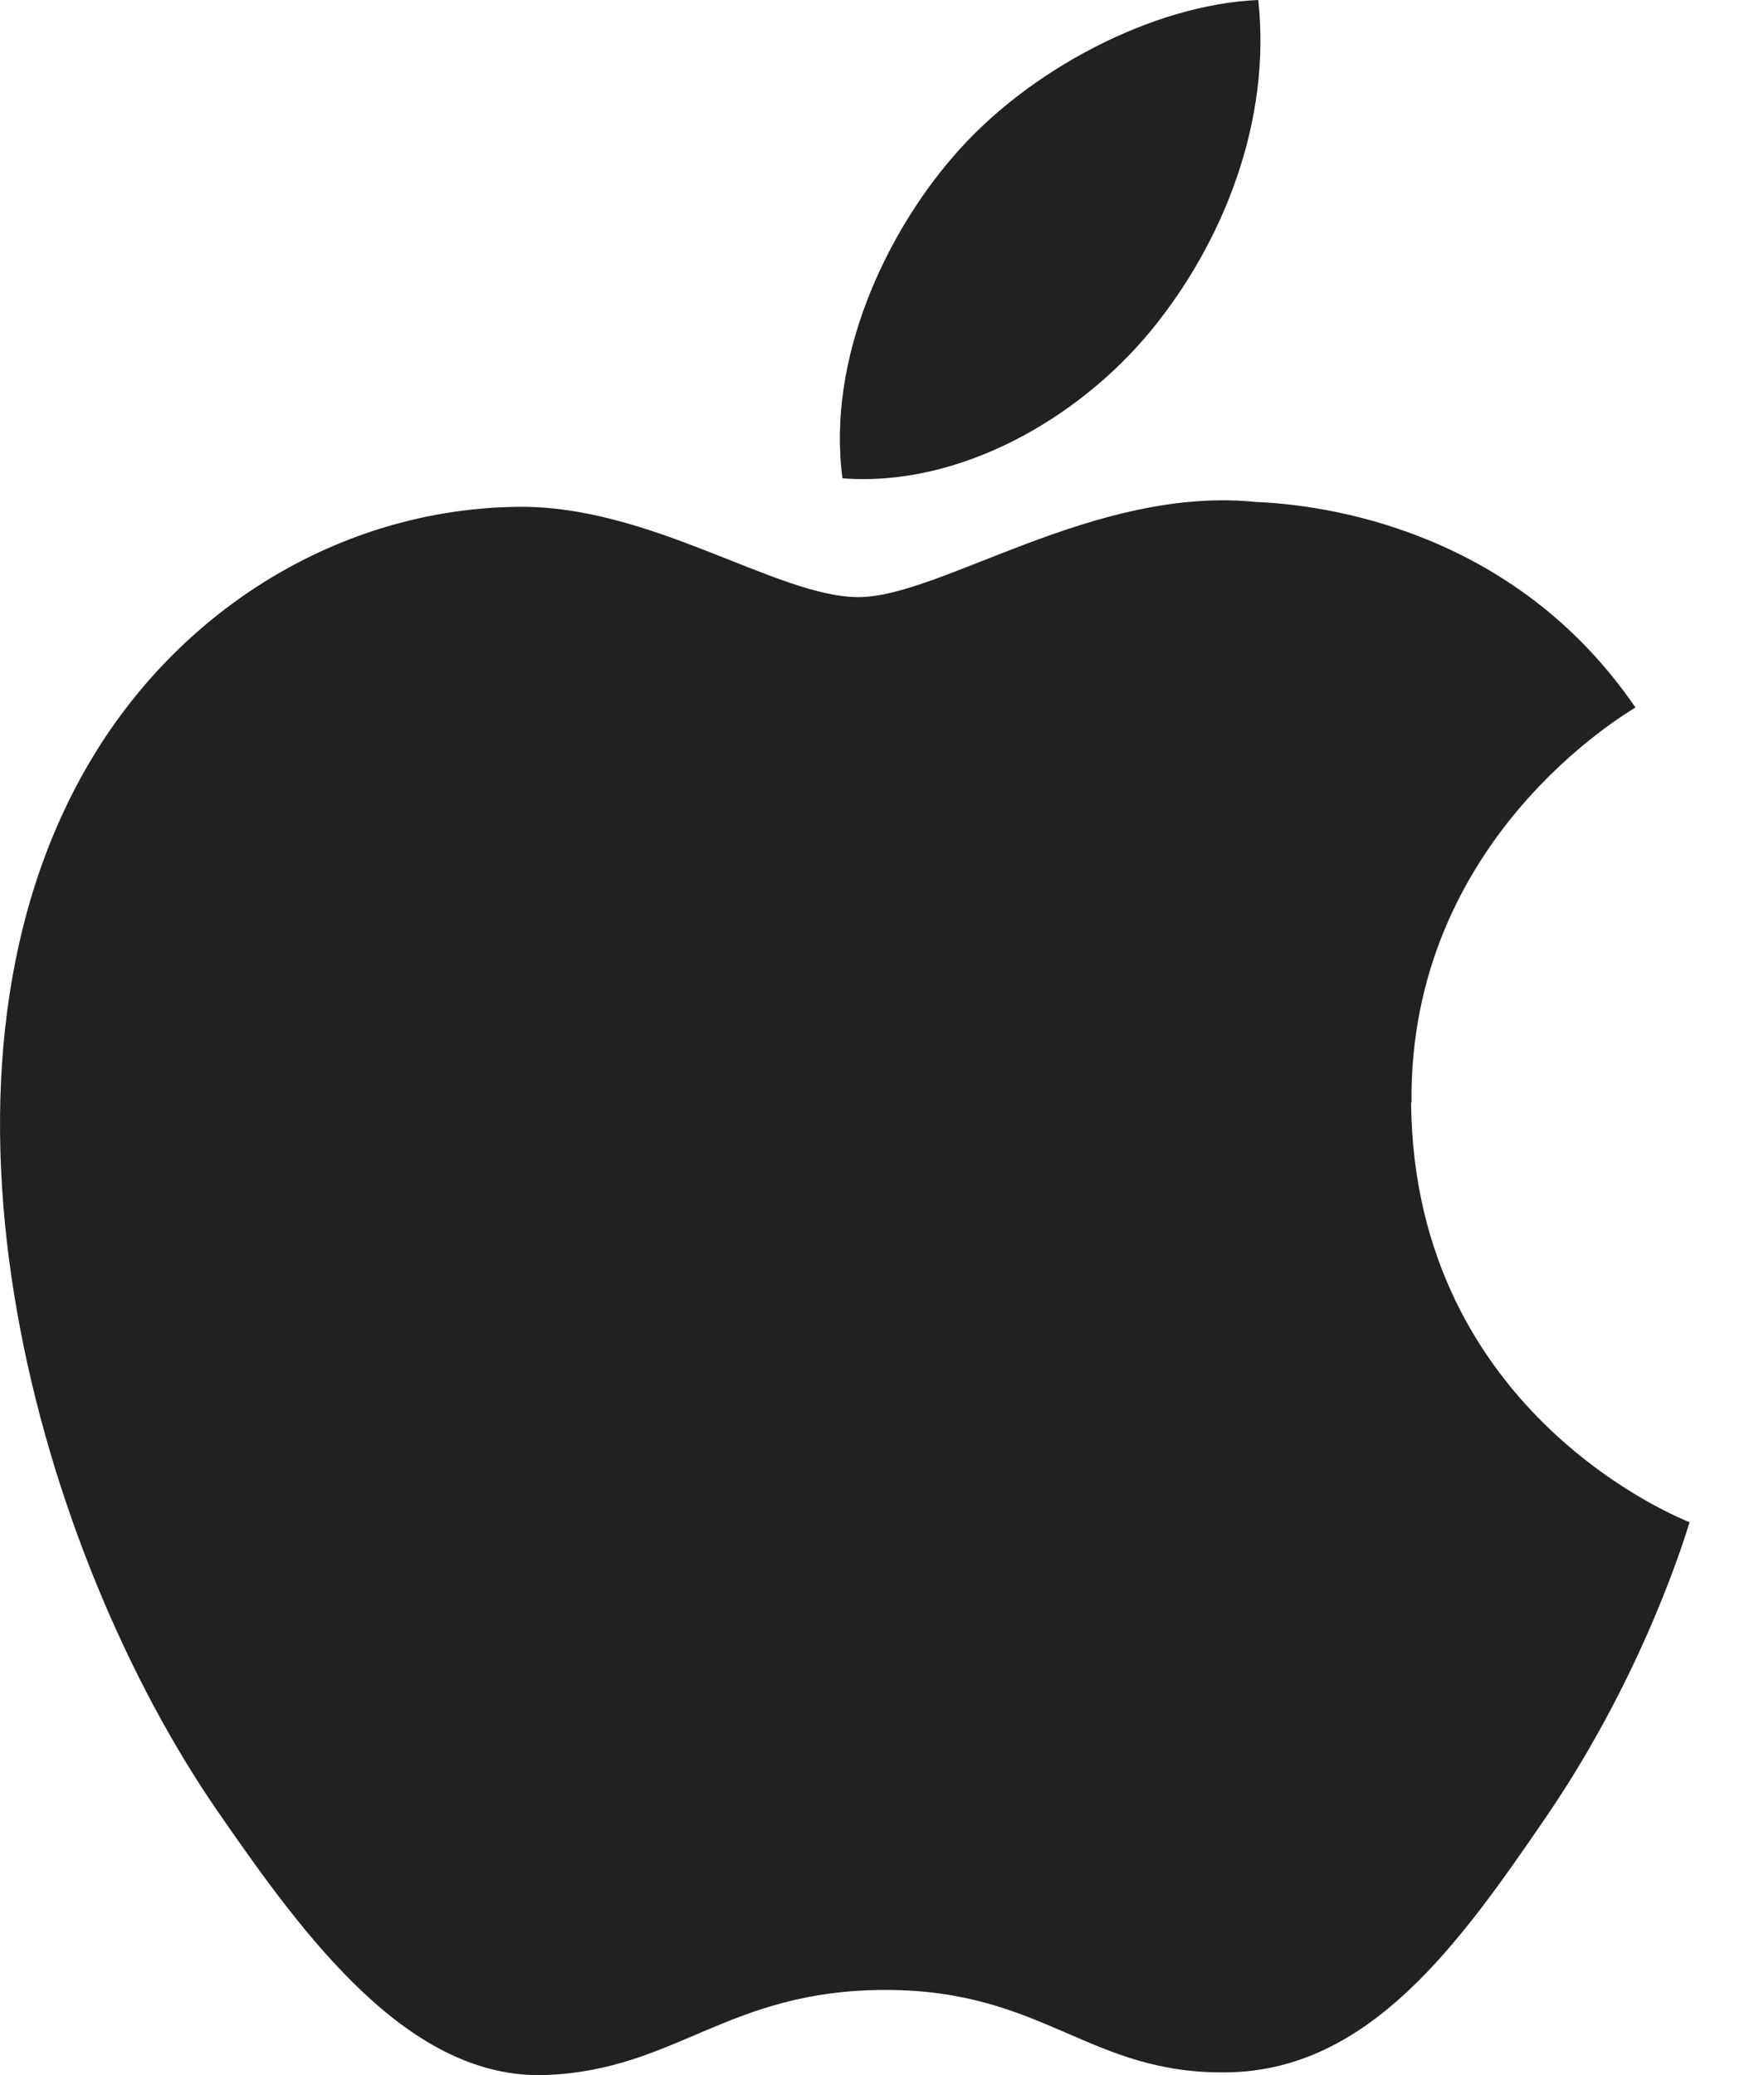 <svg width="17" height="20" viewBox="0 0 17 20" fill="none" xmlns="http://www.w3.org/2000/svg">
<path fill-rule="evenodd" clip-rule="evenodd" d="M13.603 10.626C13.578 8.094 15.668 6.879 15.761 6.819C14.587 5.1 12.756 4.864 12.104 4.838C10.547 4.68 9.066 5.755 8.274 5.755C7.485 5.755 6.266 4.861 4.974 4.885C3.277 4.91 1.712 5.872 0.837 7.392C-0.926 10.452 0.386 14.987 2.105 17.468C2.944 18.683 3.946 20.047 5.261 19.999C6.527 19.949 7.006 19.179 8.537 19.179C10.068 19.179 10.498 19.999 11.838 19.973C13.201 19.948 14.064 18.734 14.898 17.515C15.863 16.105 16.259 14.742 16.283 14.671C16.253 14.658 13.626 13.652 13.599 10.627L13.603 10.626H13.603ZM11.086 3.194C11.784 2.347 12.255 1.173 12.126 0C11.121 0.041 9.902 0.67 9.181 1.515C8.533 2.265 7.967 3.461 8.119 4.61C9.241 4.697 10.387 4.04 11.085 3.195L11.086 3.194Z" fill="#212121"/>
</svg>
